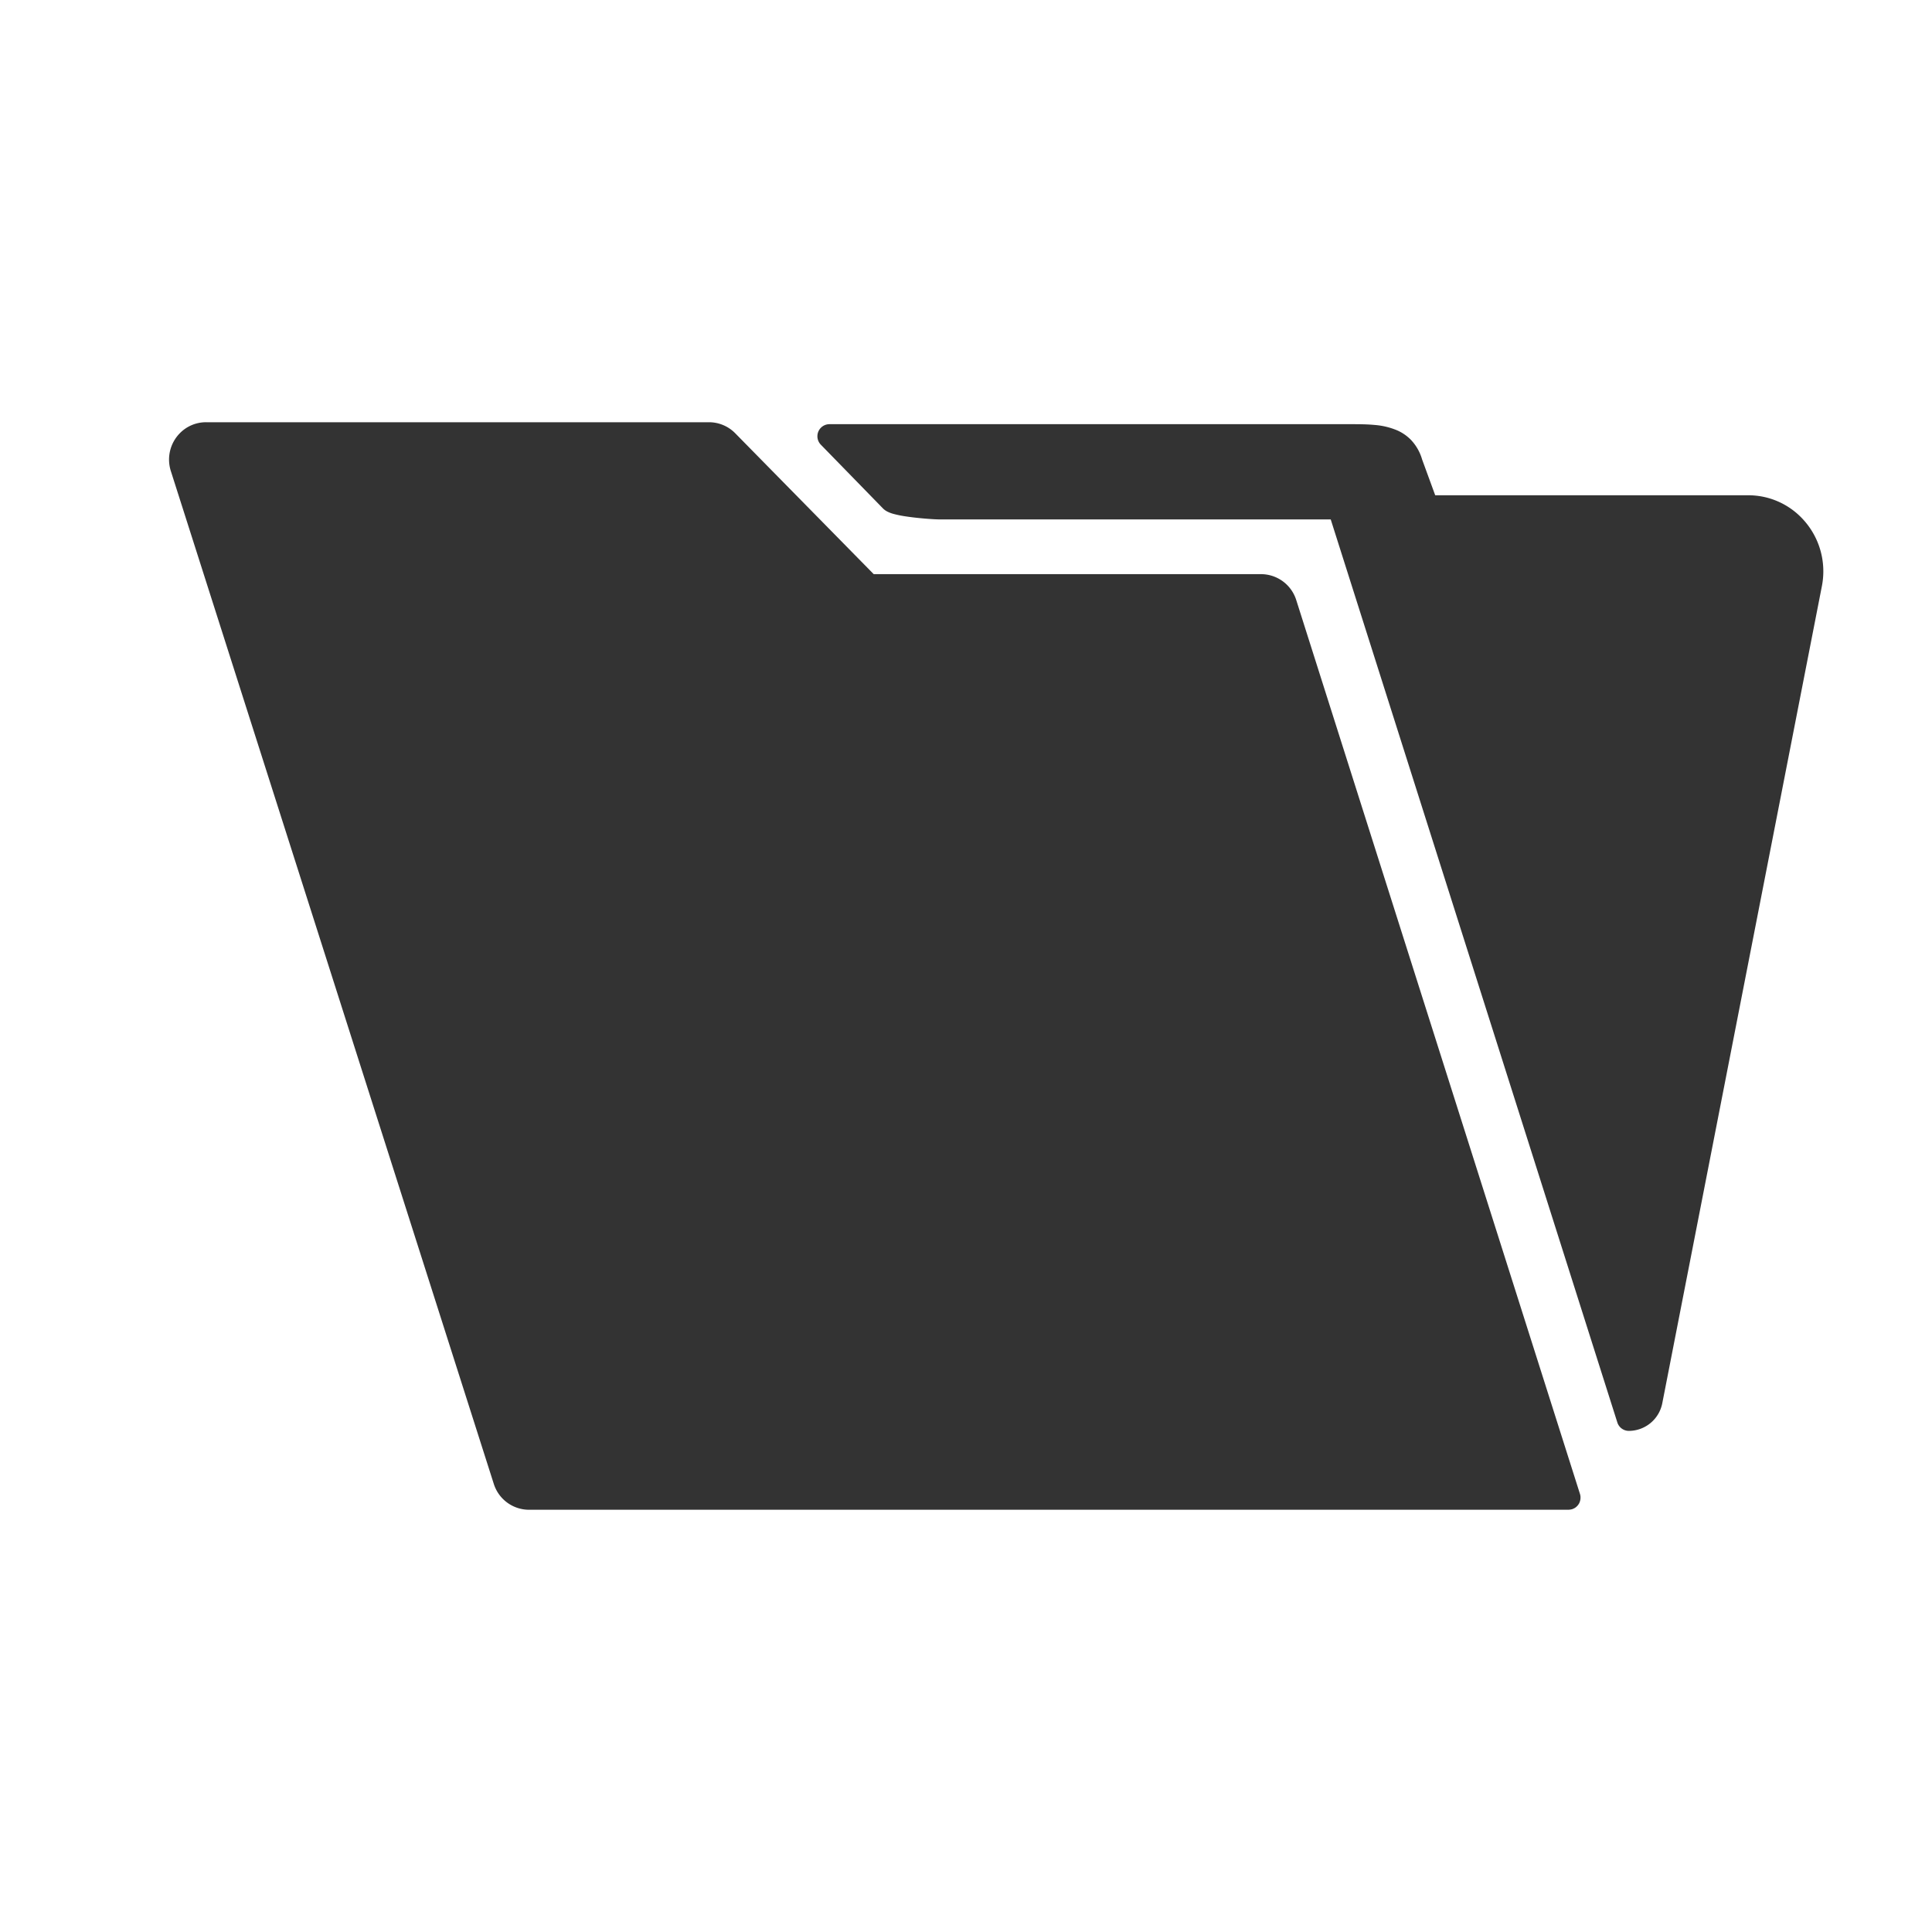<svg xmlns="http://www.w3.org/2000/svg" viewBox="0 0 320 320">
  <title>_.filesystem.folder-open-variant-filled</title>
  <g id="save">
    <path d="M289.567,82.032H237.716l-2.156-5.891-.002.001a7.888,7.888,0,0,0-1.9-3.326,7.323,7.323,0,0,0-2.246-1.536,11.982,11.982,0,0,0-3.766-.897c-1.282-.121-2.585-.124-3.885-.125h-86.374a2,2,0,0,0-1.432,3.396l10.282,10.547.005.006a2.797,2.797,0,0,0,.689.506,5.351,5.351,0,0,0,1.063.407,17.468,17.468,0,0,0,2.025.411c1.089.166,2.271.289,3.281.372.505.042.966.073,1.351.095.389.021.687.034.931.034H220.41l.478,1.508L267.883,235.605A2.003,2.003,0,0,0,269.789,237a5.666,5.666,0,0,0,5.542-4.604L301.76,97.093A12.895,12.895,0,0,0,302,94.62,12.686,12.686,0,0,0,298.42,85.791,12.282,12.282,0,0,0,289.567,82.032Z" style="fill: #333"/>
    <path d="M81.786,245.774a6.127,6.127,0,0,0,5.824,4.29h172.18c.032,0,.062-.01.095-.011a1.988,1.988,0,0,0,.276-.033c.051-.01.102-.018.152-.032.027-.007.056-.009.083-.017a1.939,1.939,0,0,0,.21-.091c.038-.017.077-.03.113-.049a2.008,2.008,0,0,0,.36-.239c.013-.011.023-.025.035-.036a2.007,2.007,0,0,0,.262-.281c.008-.011.02-.018.028-.029.021-.029.033-.063.052-.093a1.984,1.984,0,0,0,.11-.168c.015-.029.022-.061.036-.09.022-.048.04-.096.058-.145a1.992,1.992,0,0,0,.078-.272c.011-.052.022-.103.029-.156a1.998,1.998,0,0,0,.014-.291c-.001-.048.002-.096-.002-.144a1.98,1.98,0,0,0-.081-.427L214.701,99.395a6.128,6.128,0,0,0-5.826-4.298H144.714l-.618-.629L128.813,78.921l-7.037-7.16a6.087,6.087,0,0,0-4.34-1.826H34.123a6.057,6.057,0,0,0-4.385,1.871,6.226,6.226,0,0,0-1.439,6.223Z" style="fill: #333"/>
  </g>
</svg>
